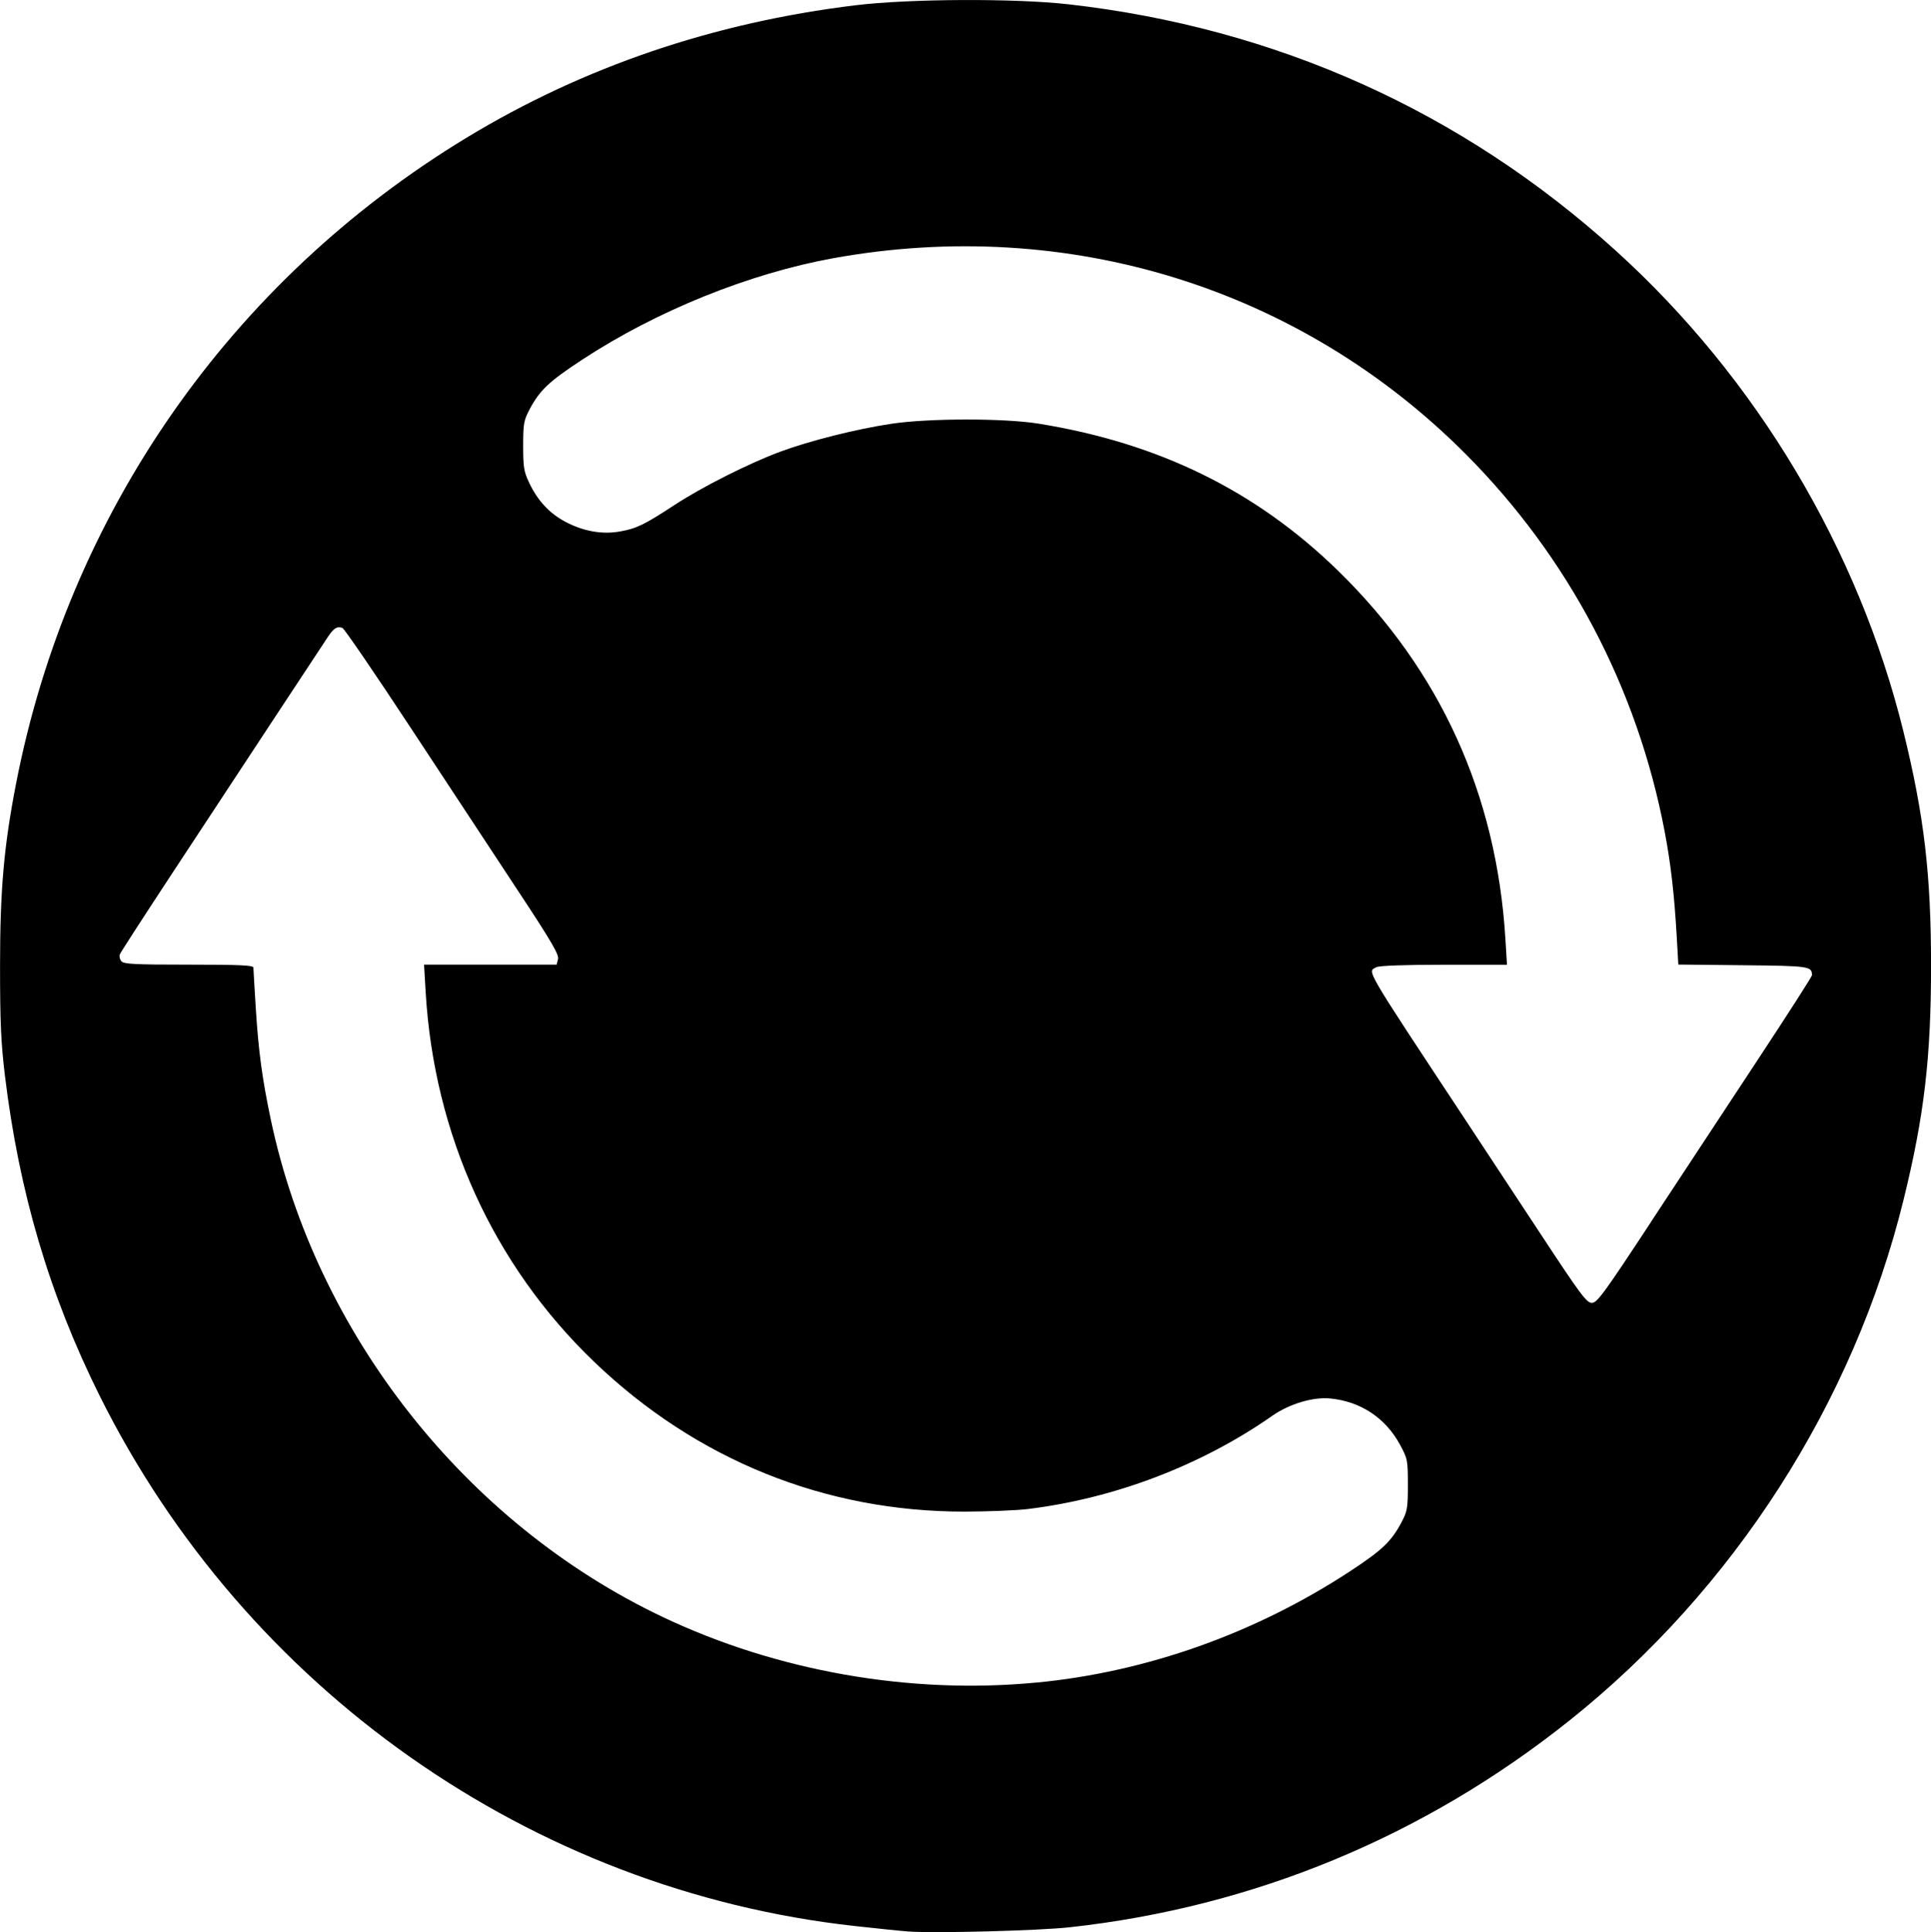 <?xml version="1.0" encoding="UTF-8" standalone="no"?>
<!-- Created with Inkscape (http://www.inkscape.org/) -->

<svg
   version="1.1"
   id="svg1"
   width="40"
   height="40.019"
   viewBox="0 0 40 40.019"
   sodipodi:docname="refresh-icon.png"
   xmlns:inkscape="http://www.inkscape.org/namespaces/inkscape"
   xmlns:sodipodi="http://sodipodi.sourceforge.net/DTD/sodipodi-0.dtd"
   xmlns="http://www.w3.org/2000/svg"
   xmlns:svg="http://www.w3.org/2000/svg">
  <defs
     id="defs1" />
  <sodipodi:namedview
     id="namedview1"
     pagecolor="#ffffff"
     bordercolor="#000000"
     borderopacity="0.25"
     inkscape:showpageshadow="2"
     inkscape:pageopacity="0.0"
     inkscape:pagecheckerboard="0"
     inkscape:deskcolor="#d1d1d1" />
  <g
     inkscape:groupmode="layer"
     inkscape:label="Image"
     id="g1"
     transform="translate(-936.702,35.034)">
    <path
       style="fill:#000000;stroke-width:0.048"
       d="m 955.526,4.972 c -0.145,-0.01 -0.652,-0.062 -1.127,-0.115 -6.689,-0.742 -12.614,-4.907 -15.64,-10.996 -1.035,-2.082 -1.66,-4.198 -1.954,-6.61 -0.083,-0.685 -0.102,-1.105 -0.102,-2.279 0,-1.572 0.079,-2.47 0.33,-3.766 1.088,-5.608 4.448,-10.426 9.337,-13.39 2.418,-1.466 5.117,-2.384 8.053,-2.741 1.122,-0.136 3.298,-0.146 4.413,-0.02 4.309,0.489 8.154,2.22 11.339,5.105 2.907,2.633 5.027,6.18 5.958,9.965 0.427,1.738 0.57,2.948 0.57,4.847 0,1.899 -0.142,3.11 -0.57,4.847 -1.035,4.207 -3.516,8.071 -6.928,10.789 -3.012,2.4 -6.538,3.858 -10.344,4.276 -0.645,0.071 -2.787,0.127 -3.334,0.088 z m 2.639,-5.155 c 2.282,-0.218 4.537,-1.018 6.504,-2.307 0.663,-0.435 0.856,-0.618 1.065,-1.014 0.121,-0.229 0.132,-0.295 0.132,-0.778 0,-0.51 -0.006,-0.538 -0.164,-0.831 -0.301,-0.555 -0.819,-0.896 -1.45,-0.956 -0.355,-0.033 -0.842,0.113 -1.194,0.359 -1.465,1.024 -3.261,1.71 -5.059,1.931 -0.237,0.029 -0.831,0.053 -1.319,0.054 -2.892,0.002 -5.557,-1.075 -7.669,-3.101 -2.088,-2.003 -3.319,-4.705 -3.492,-7.664 l -0.033,-0.564 h 1.373 1.373 l 0.029,-0.115 c 0.023,-0.092 -0.137,-0.367 -0.821,-1.403 -0.467,-0.709 -1.463,-2.22 -2.212,-3.359 -0.749,-1.139 -1.394,-2.083 -1.433,-2.097 -0.106,-0.041 -0.179,0.003 -0.294,0.175 -0.122,0.182 -1.725,2.616 -3.229,4.903 -0.584,0.888 -1.074,1.645 -1.088,1.684 -0.015,0.039 -2.4e-4,0.102 0.032,0.141 0.05,0.06 0.271,0.071 1.397,0.071 1.038,0 1.337,0.013 1.338,0.06 0,0.033 0.023,0.416 0.05,0.852 0.056,0.889 0.133,1.456 0.311,2.3 0.936,4.431 4.03,8.358 8.114,10.298 2.371,1.126 5.126,1.61 7.741,1.36 z m 12.738,-9.545 c 0.607,-0.923 1.605,-2.439 2.219,-3.369 0.613,-0.93 1.115,-1.712 1.115,-1.739 -0.003,-0.185 -0.052,-0.192 -1.43,-0.206 l -1.339,-0.014 -0.032,-0.562 c -0.051,-0.887 -0.123,-1.52 -0.251,-2.193 -0.566,-2.975 -1.992,-5.681 -4.12,-7.817 -3.431,-3.445 -8.243,-4.936 -13.097,-4.059 -1.741,0.315 -3.664,1.091 -5.205,2.102 -0.689,0.452 -0.881,0.633 -1.092,1.032 -0.12,0.227 -0.132,0.297 -0.132,0.754 0,0.445 0.015,0.535 0.126,0.768 0.175,0.367 0.418,0.629 0.746,0.803 0.375,0.199 0.767,0.269 1.139,0.201 0.342,-0.062 0.5,-0.139 1.125,-0.548 0.572,-0.375 1.537,-0.861 2.188,-1.103 0.613,-0.227 1.573,-0.469 2.305,-0.579 0.77,-0.116 2.331,-0.117 3.044,-0.003 2.493,0.401 4.511,1.391 6.209,3.048 2.113,2.062 3.28,4.628 3.465,7.62 l 0.033,0.54 h -1.305 c -0.808,0 -1.341,0.019 -1.398,0.05 -0.191,0.102 -0.292,-0.071 1.85,3.175 0.343,0.52 1.044,1.583 1.557,2.363 0.822,1.25 0.947,1.417 1.055,1.416 0.108,-7.628e-4 0.254,-0.201 1.226,-1.679 z"
       id="path1"
       inkscape:export-filename="refresh_icon.png"
       inkscape:export-xdpi="96"
       inkscape:export-ydpi="96" />
  </g>
</svg>
